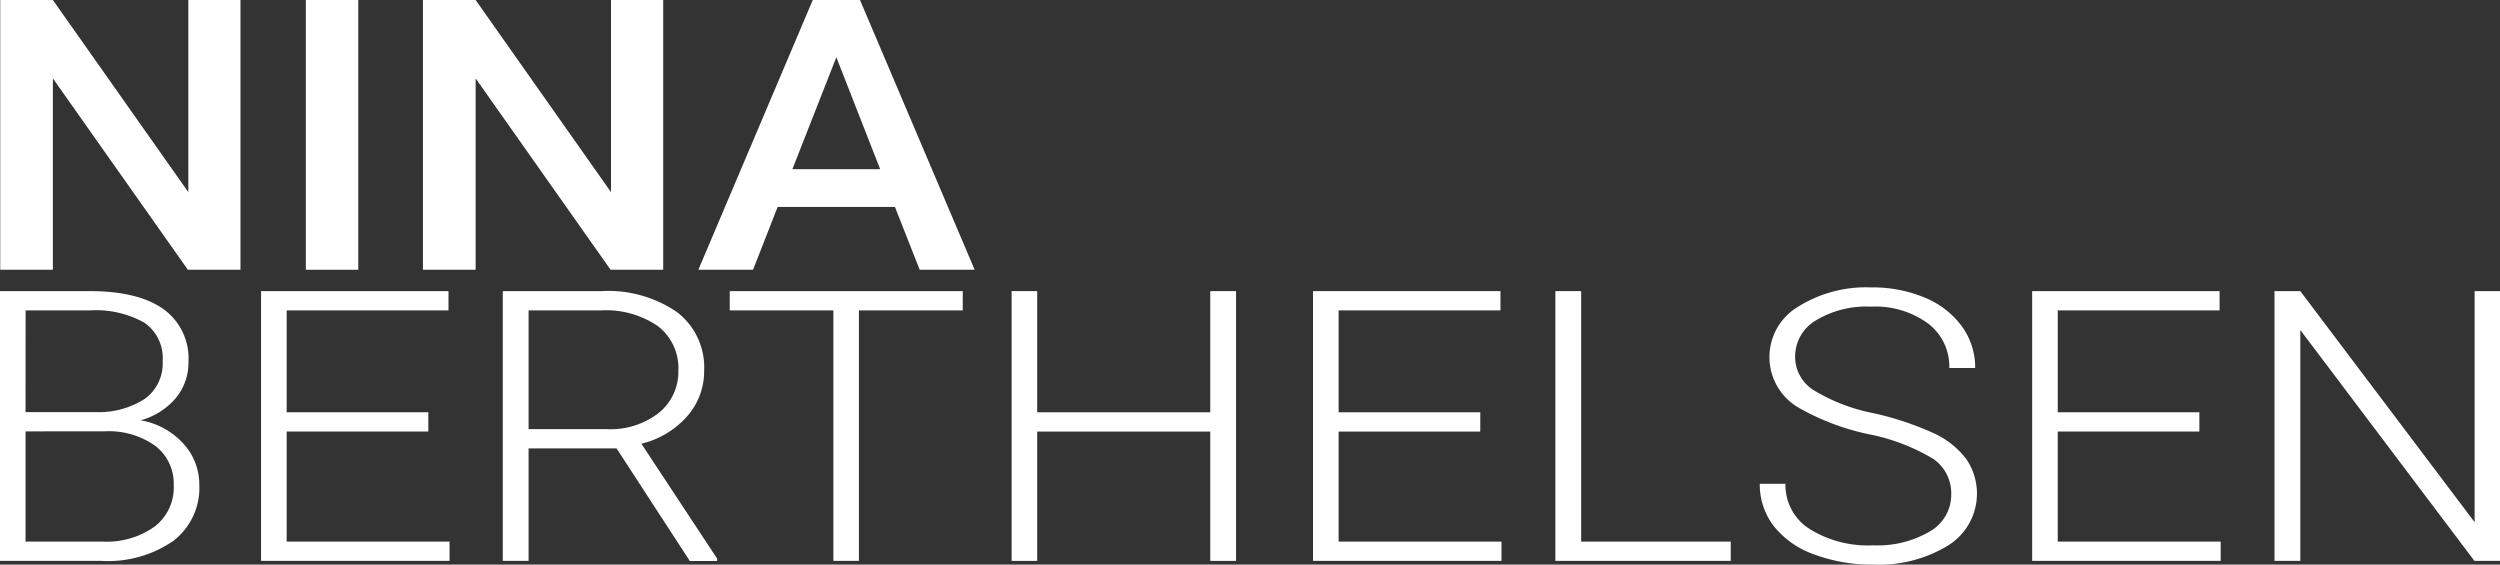 <svg xmlns="http://www.w3.org/2000/svg" viewBox="0 0 234.953 53.061"><rect x="0" y="0" width="234.953" height="53.061" fill="#333333" stroke="none"/><defs><style>.cls-1{fill:#fff;}</style></defs><title>logo2</title><g id="Layer_2" data-name="Layer 2"><g id="Layer_1-2" data-name="Layer 1"><path class="cls-1" d="M0,52.713V27.36H8.407q4.573,0,6.94,1.681A5.691,5.691,0,0,1,17.712,34a5.206,5.206,0,0,1-1.2,3.424A6.6,6.6,0,0,1,13.216,39.5a7.014,7.014,0,0,1,4,2.175,5.664,5.664,0,0,1,1.515,3.9A6.267,6.267,0,0,1,16.3,50.825a10.811,10.811,0,0,1-6.774,1.888ZM2.4,38.73H8.973a8.009,8.009,0,0,0,4.663-1.264,4.111,4.111,0,0,0,1.652-3.533,4.047,4.047,0,0,0-1.71-3.6,9.3,9.3,0,0,0-5.171-1.16h-6Zm0,1.811V50.9H9.619a7.8,7.8,0,0,0,4.9-1.4,4.638,4.638,0,0,0,1.808-3.886,4.473,4.473,0,0,0-1.73-3.711,7.53,7.53,0,0,0-4.78-1.365Z"/><path class="cls-1" d="M40.254,40.559H26.94V50.9H42.248v1.811H24.535V27.36H42.15v1.811H26.94v9.577H40.254Z"/><path class="cls-1" d="M57.946,42.143H49.677v10.57H47.252V27.36H56.5a11.448,11.448,0,0,1,7.116,1.965,6.532,6.532,0,0,1,2.561,5.5,6.392,6.392,0,0,1-1.6,4.3,8.3,8.3,0,0,1-4.3,2.574l7.116,10.795v.227H64.828Zm-8.269-1.811h7.37A7.347,7.347,0,0,0,61.915,38.8a4.941,4.941,0,0,0,1.838-3.977,4.967,4.967,0,0,0-1.916-4.168,8.61,8.61,0,0,0-5.376-1.482H49.677Z"/><path class="cls-1" d="M90.478,29.171H80.722V52.713h-2.4V29.171H68.582V27.36h21.9Z"/><path class="cls-1" d="M116.166,52.713h-2.424V40.559H97.477V52.713H95.072V27.36h2.405V38.748h16.265V27.36h2.424Z"/><path class="cls-1" d="M139.118,40.559H125.805V50.9h15.307v1.811H123.4V27.36h17.615v1.811h-15.21v9.577h13.313Z"/><path class="cls-1" d="M148.6,50.9h14.056v1.811h-16.48V27.36H148.6Z"/><path class="cls-1" d="M183.38,46.479a3.929,3.929,0,0,0-1.662-3.334,18.685,18.685,0,0,0-6.08-2.334,22.743,22.743,0,0,1-6.452-2.412,5.5,5.5,0,0,1-.205-9.568,12.01,12.01,0,0,1,6.872-1.82,12.607,12.607,0,0,1,5.073.975A8.085,8.085,0,0,1,184.4,30.7a6.57,6.57,0,0,1,1.232,3.883H183.2a5.073,5.073,0,0,0-2-4.183,8.383,8.383,0,0,0-5.356-1.581,9.2,9.2,0,0,0-5.2,1.3,3.932,3.932,0,0,0-1.935,3.392,3.707,3.707,0,0,0,1.74,3.157,17.157,17.157,0,0,0,5.572,2.154,28.292,28.292,0,0,1,5.806,1.934,8.027,8.027,0,0,1,2.972,2.394,5.743,5.743,0,0,1-1.691,8.1,12.472,12.472,0,0,1-7.087,1.811,15.39,15.39,0,0,1-5.523-.957,8.342,8.342,0,0,1-3.812-2.682,6.389,6.389,0,0,1-1.3-3.953H167.8a4.876,4.876,0,0,0,2.248,4.232,10.362,10.362,0,0,0,5.983,1.549,9.681,9.681,0,0,0,5.337-1.306A3.969,3.969,0,0,0,183.38,46.479Z"/><path class="cls-1" d="M206.7,40.559H193.389V50.9H208.7v1.811H190.985V27.36H208.6v1.811h-15.21v9.577H206.7Z"/><path class="cls-1" d="M234.953,52.713h-2.405l-16.363-21.7v21.7H213.76V27.36h2.425l16.382,21.714V27.36h2.386Z"/><path class="cls-1" d="M22.6,25.353H17.657L4.969,7.366V25.353H.023V0H4.969L17.7,18.057V0H22.6Z"/><path class="cls-1" d="M33.669,25.353H28.742V0h4.927Z"/><path class="cls-1" d="M62.329,25.353H57.383L44.7,7.366V25.353H39.749V0H44.7L57.422,18.057V0h4.907Z"/><path class="cls-1" d="M84.108,19.45H73.082l-2.307,5.9H65.633L76.385,0h4.438L91.6,25.353H86.434ZM74.47,15.9h8.25L78.6,5.381Z"/></g></g></svg>

